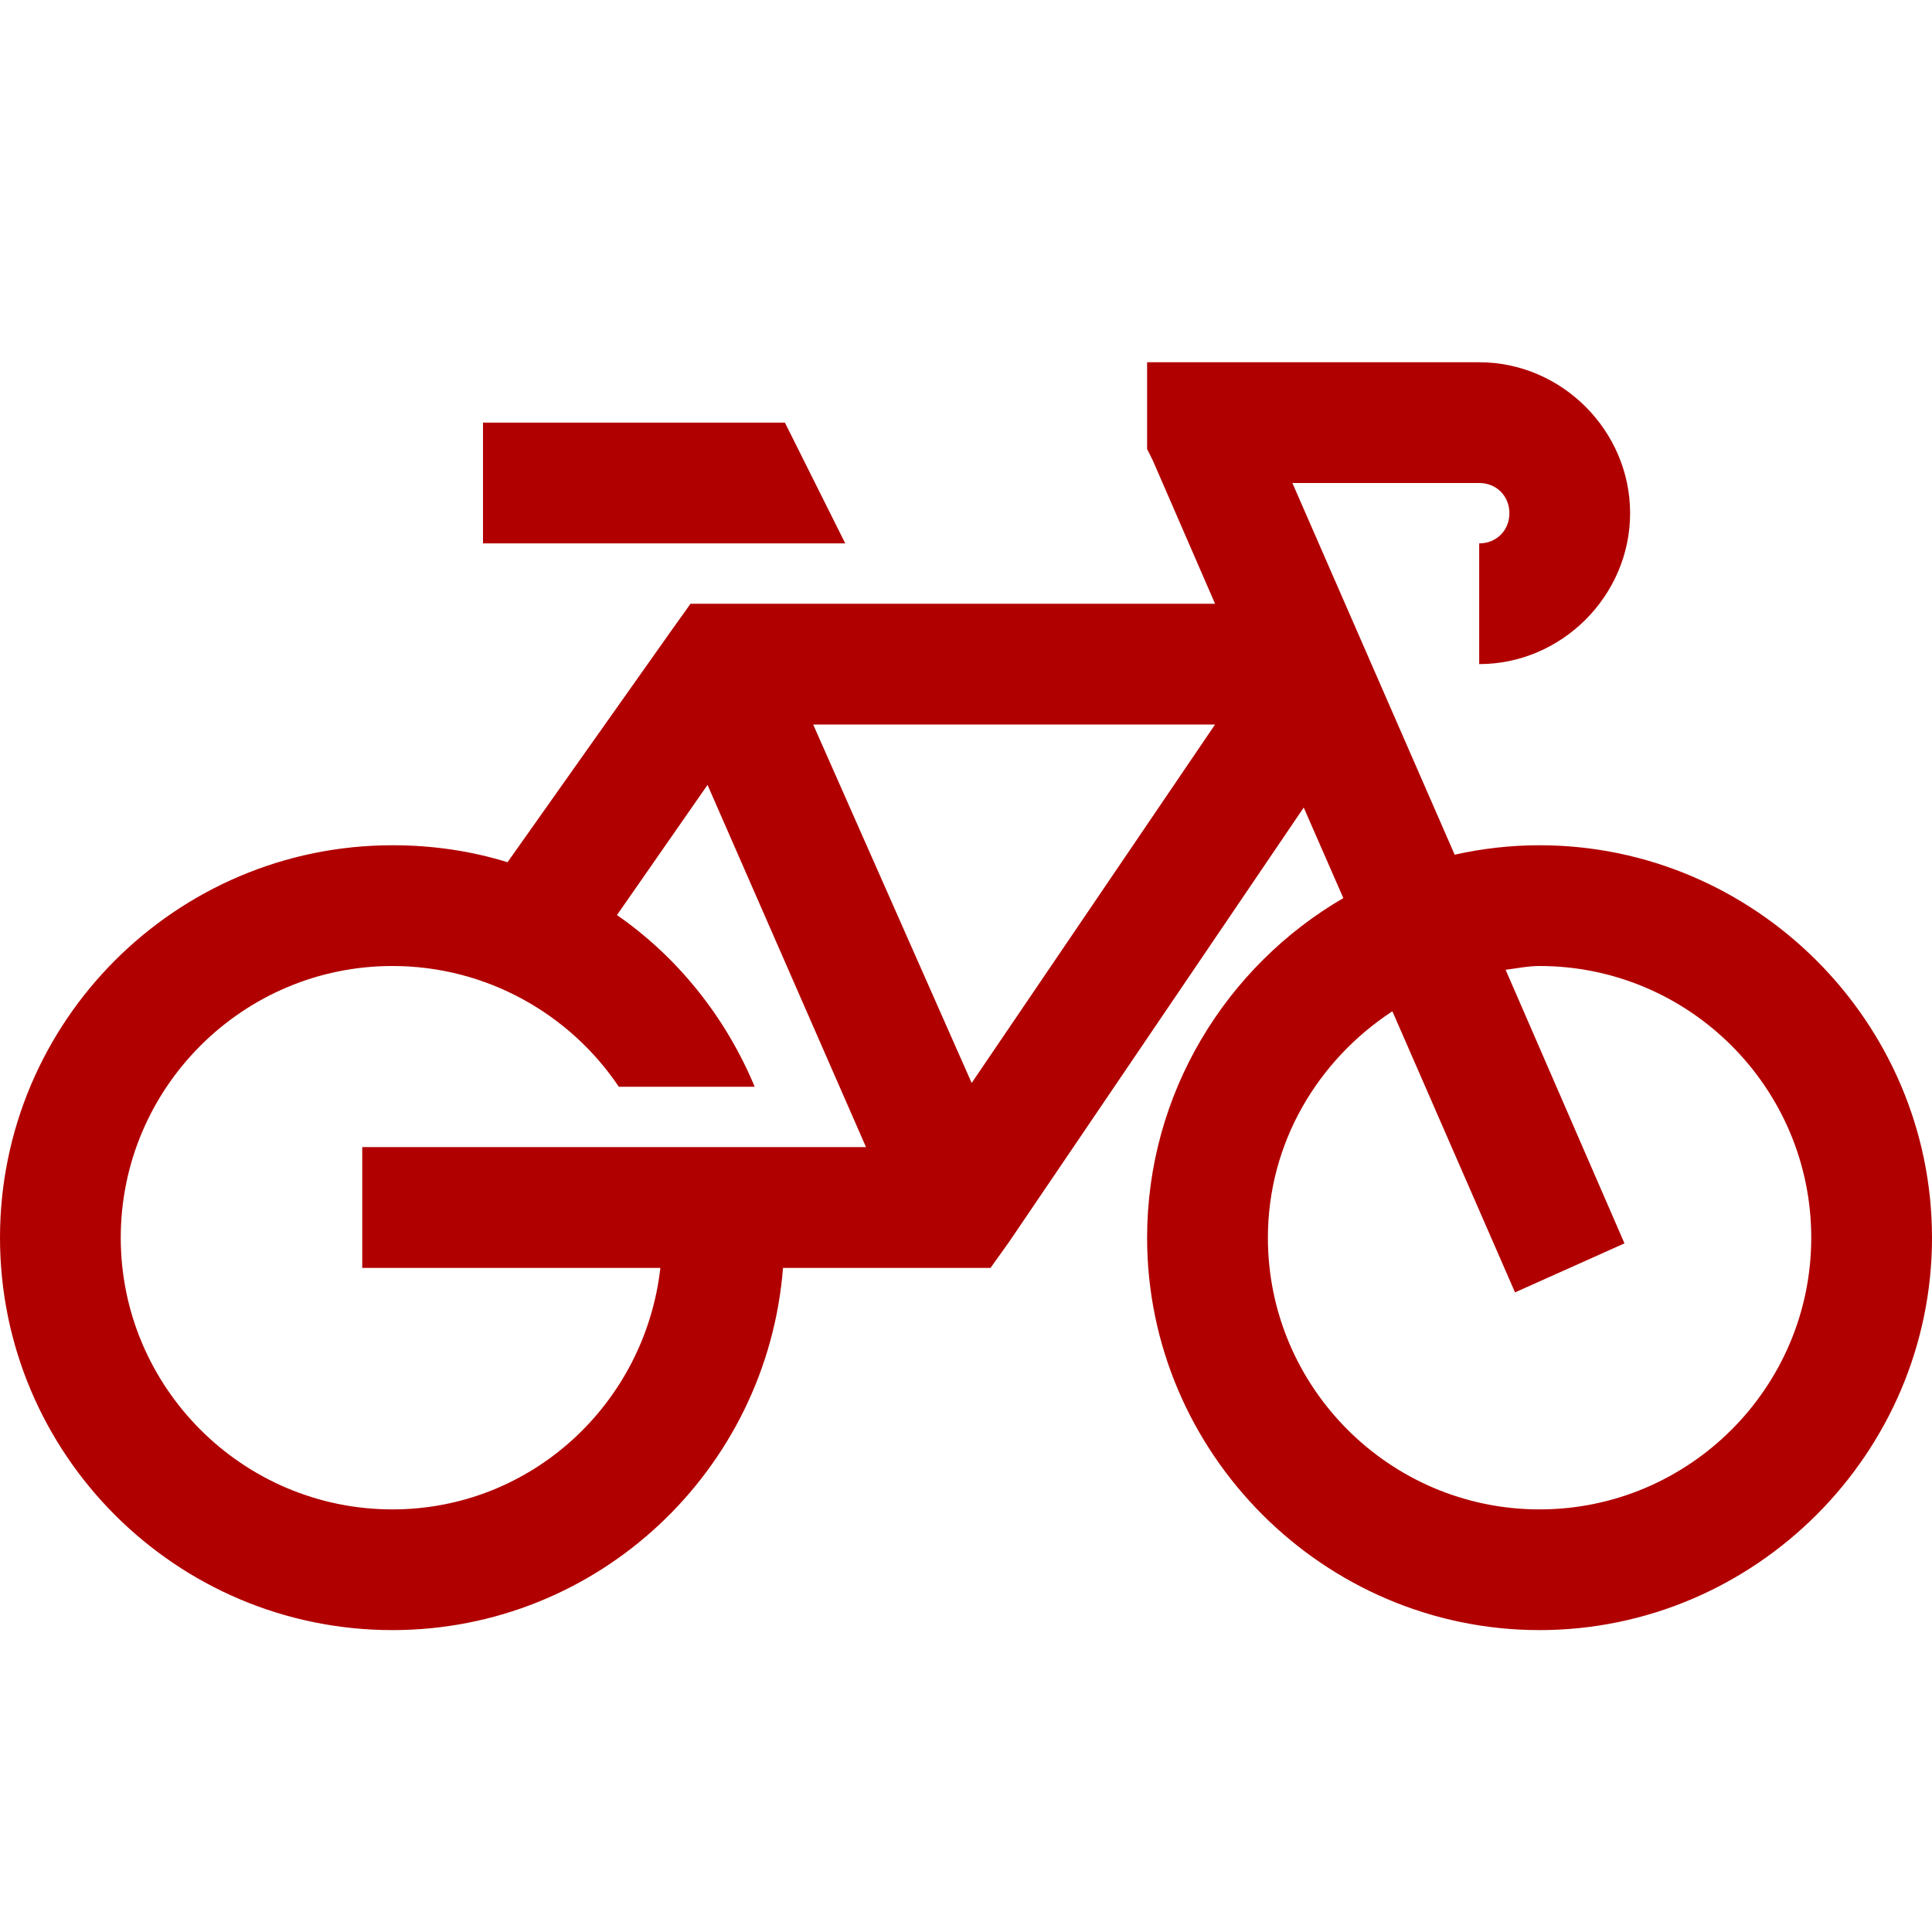 <svg width="46" height="46" viewBox="0 0 46 46" fill="none" xmlns="http://www.w3.org/2000/svg">
<path d="M27.312 8.625V10.691L27.447 10.961L28.93 14.375H16.441L15.992 15.004L12.084 20.529C11.214 20.26 10.298 20.125 9.344 20.125C4.195 20.125 0 24.314 0 29.469C0 34.623 4.189 38.812 9.344 38.812C14.252 38.812 18.266 35 18.643 30.188H23.584L24.033 29.559L31.041 19.227L31.984 21.383C29.194 23.006 27.312 26.032 27.312 29.469C27.312 34.601 31.524 38.812 36.656 38.812C41.789 38.812 46 34.601 46 29.469C46 24.336 41.789 20.125 36.656 20.125C35.966 20.125 35.286 20.204 34.635 20.35L30.771 11.5H35.219C35.629 11.5 35.938 11.809 35.938 12.219C35.938 12.629 35.629 12.938 35.219 12.938V15.812C37.184 15.812 38.812 14.184 38.812 12.219C38.812 10.253 37.184 8.625 35.219 8.625H27.312ZM11.5 10.062V12.938H20.125L18.688 10.062H11.5ZM19.361 17.25H28.93L23.135 25.785L19.361 17.25ZM16.846 18.688L20.619 27.312H8.625V30.188H15.723C15.358 33.411 12.662 35.938 9.344 35.938C5.778 35.938 2.875 33.034 2.875 29.469C2.875 25.903 5.778 23 9.344 23C11.584 23 13.572 24.145 14.734 25.875H17.969C17.278 24.218 16.144 22.798 14.69 21.787L16.846 18.688ZM36.656 23C40.222 23 43.125 25.903 43.125 29.469C43.125 33.034 40.222 35.938 36.656 35.938C33.091 35.938 30.188 33.034 30.188 29.469C30.188 27.206 31.384 25.235 33.152 24.078L36.072 30.771L38.678 29.604L35.848 23.09C36.117 23.056 36.381 23 36.656 23Z" fill="#B10000"/>
</svg>
